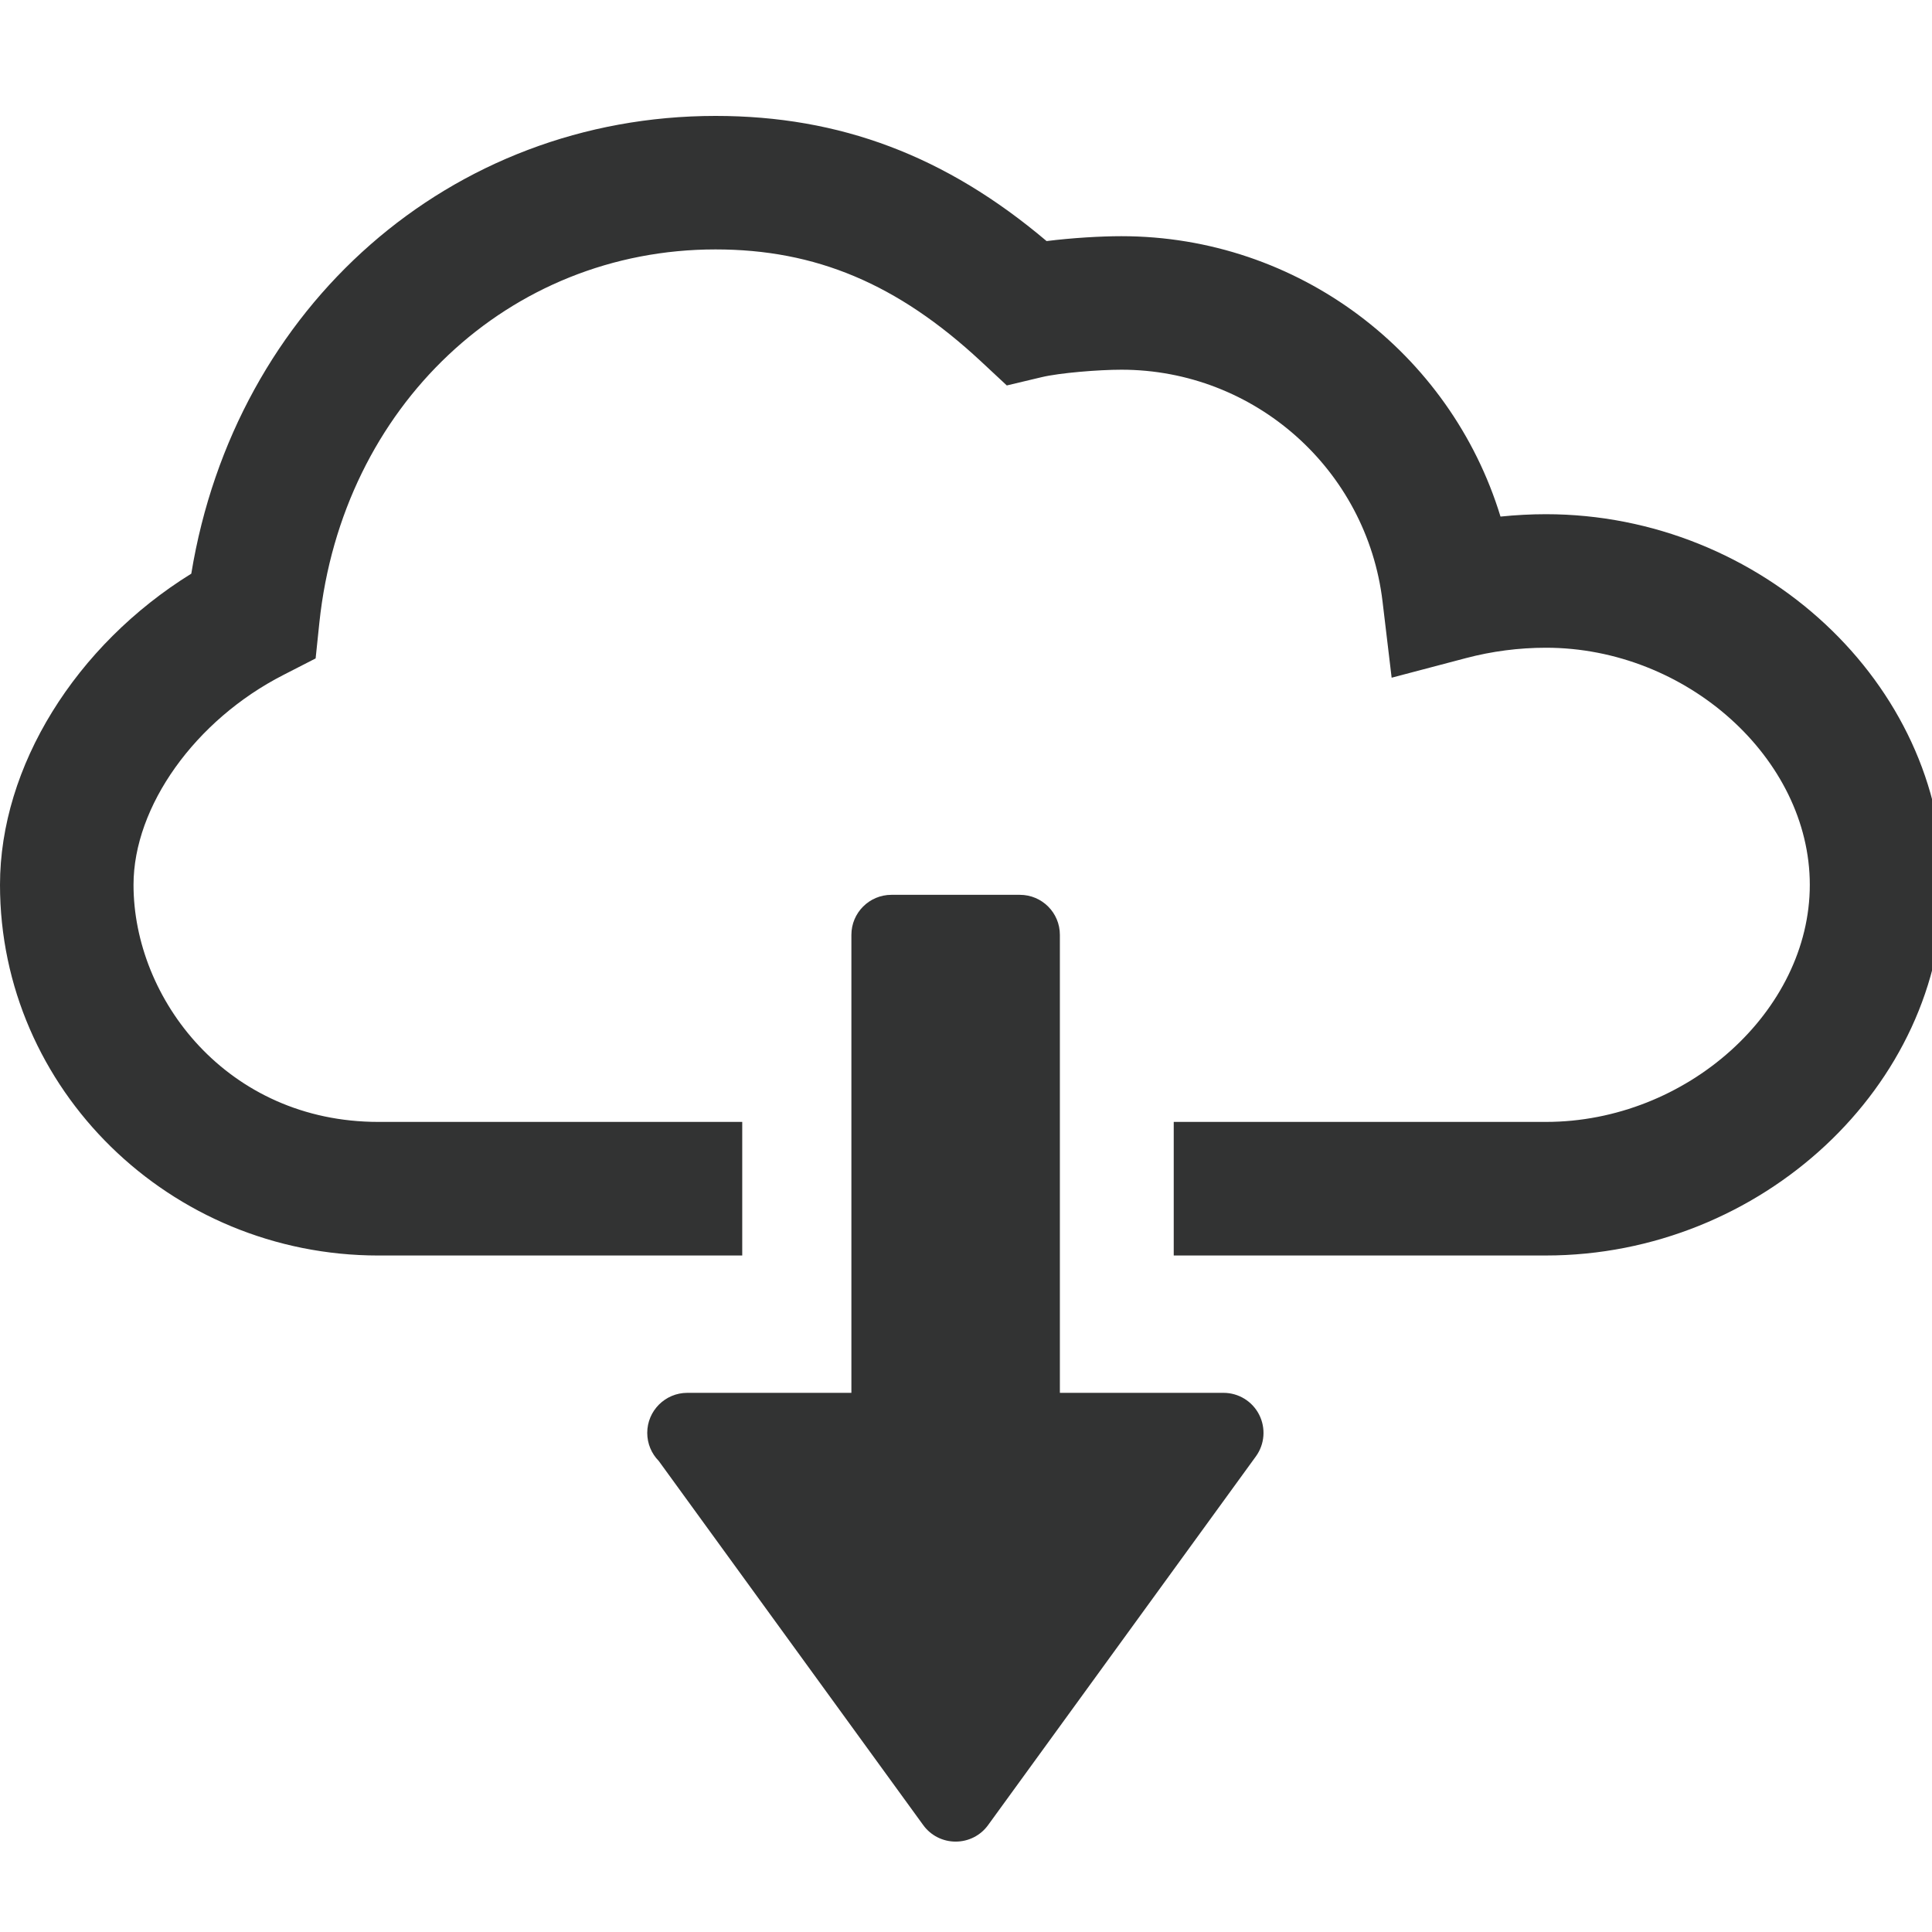 <?xml version="1.0" encoding="utf-8"?>
<!-- Generator: Adobe Illustrator 15.0.2, SVG Export Plug-In . SVG Version: 6.00 Build 0)  -->
<!DOCTYPE svg PUBLIC "-//W3C//DTD SVG 1.1//EN" "http://www.w3.org/Graphics/SVG/1.1/DTD/svg11.dtd">
<svg version="1.1" id="图层_1" xmlns="http://www.w3.org/2000/svg" xmlns:xlink="http://www.w3.org/1999/xlink" x="0px" y="0px"
	 width="100px" height="100px" viewBox="0 0 100 100" enable-background="new 0 0 100 100" xml:space="preserve">
<path fill="#323333" d="M80.016,26.615c-0.783,0-1.567,0.043-2.35,0.123c-2.591-8.483-10.477-14.513-19.624-14.513
	c-1.065,0-2.543,0.087-3.871,0.253C48.957,8.066,43.474,6,37.035,6C23.319,6,12.167,15.86,9.901,29.693
	C3.913,33.402,0,39.678,0,45.799c0,10.578,8.79,19.186,19.59,19.186h18.828V58.07H19.59c-7.831,0-12.679-6.369-12.679-12.271
	c0-4.061,3.189-8.53,7.758-10.864l1.668-0.855l0.194-1.858C17.712,21.03,26.336,12.91,37.035,12.91
	c5.188,0,9.422,1.783,13.725,5.781l1.352,1.26l1.8-0.428c0.923-0.222,2.942-0.387,4.132-0.387c6.891,0,12.701,5.159,13.516,11.996
	l0.471,3.946l3.845-1.014c1.343-0.354,2.737-0.537,4.144-0.537c7.274,0,13.655,5.735,13.655,12.272
	c0,6.537-6.381,12.271-13.655,12.271H60.752v6.914h19.264c11.149,0,20.567-8.784,20.567-19.186
	C100.583,35.403,91.165,26.615,80.016,26.615z"/>
<path fill="#323333" d="M35.577,72.093c-1.147,0-2.076,0.929-2.076,2.072c0,0.565,0.226,1.078,0.594,1.452l13.691,18.85
	c0.39,0.539,1.014,0.854,1.678,0.854s1.288-0.313,1.679-0.854l13.86-19.083c0.457-0.628,0.524-1.464,0.17-2.161
	c-0.353-0.693-1.065-1.13-1.846-1.13h-8.468V48.388c0-1.145-0.926-2.072-2.071-2.072H46.14c-1.143,0-2.072,0.927-2.072,2.072v23.705
	h-8.465C35.593,72.093,35.585,72.093,35.577,72.093z"/>
</svg>
